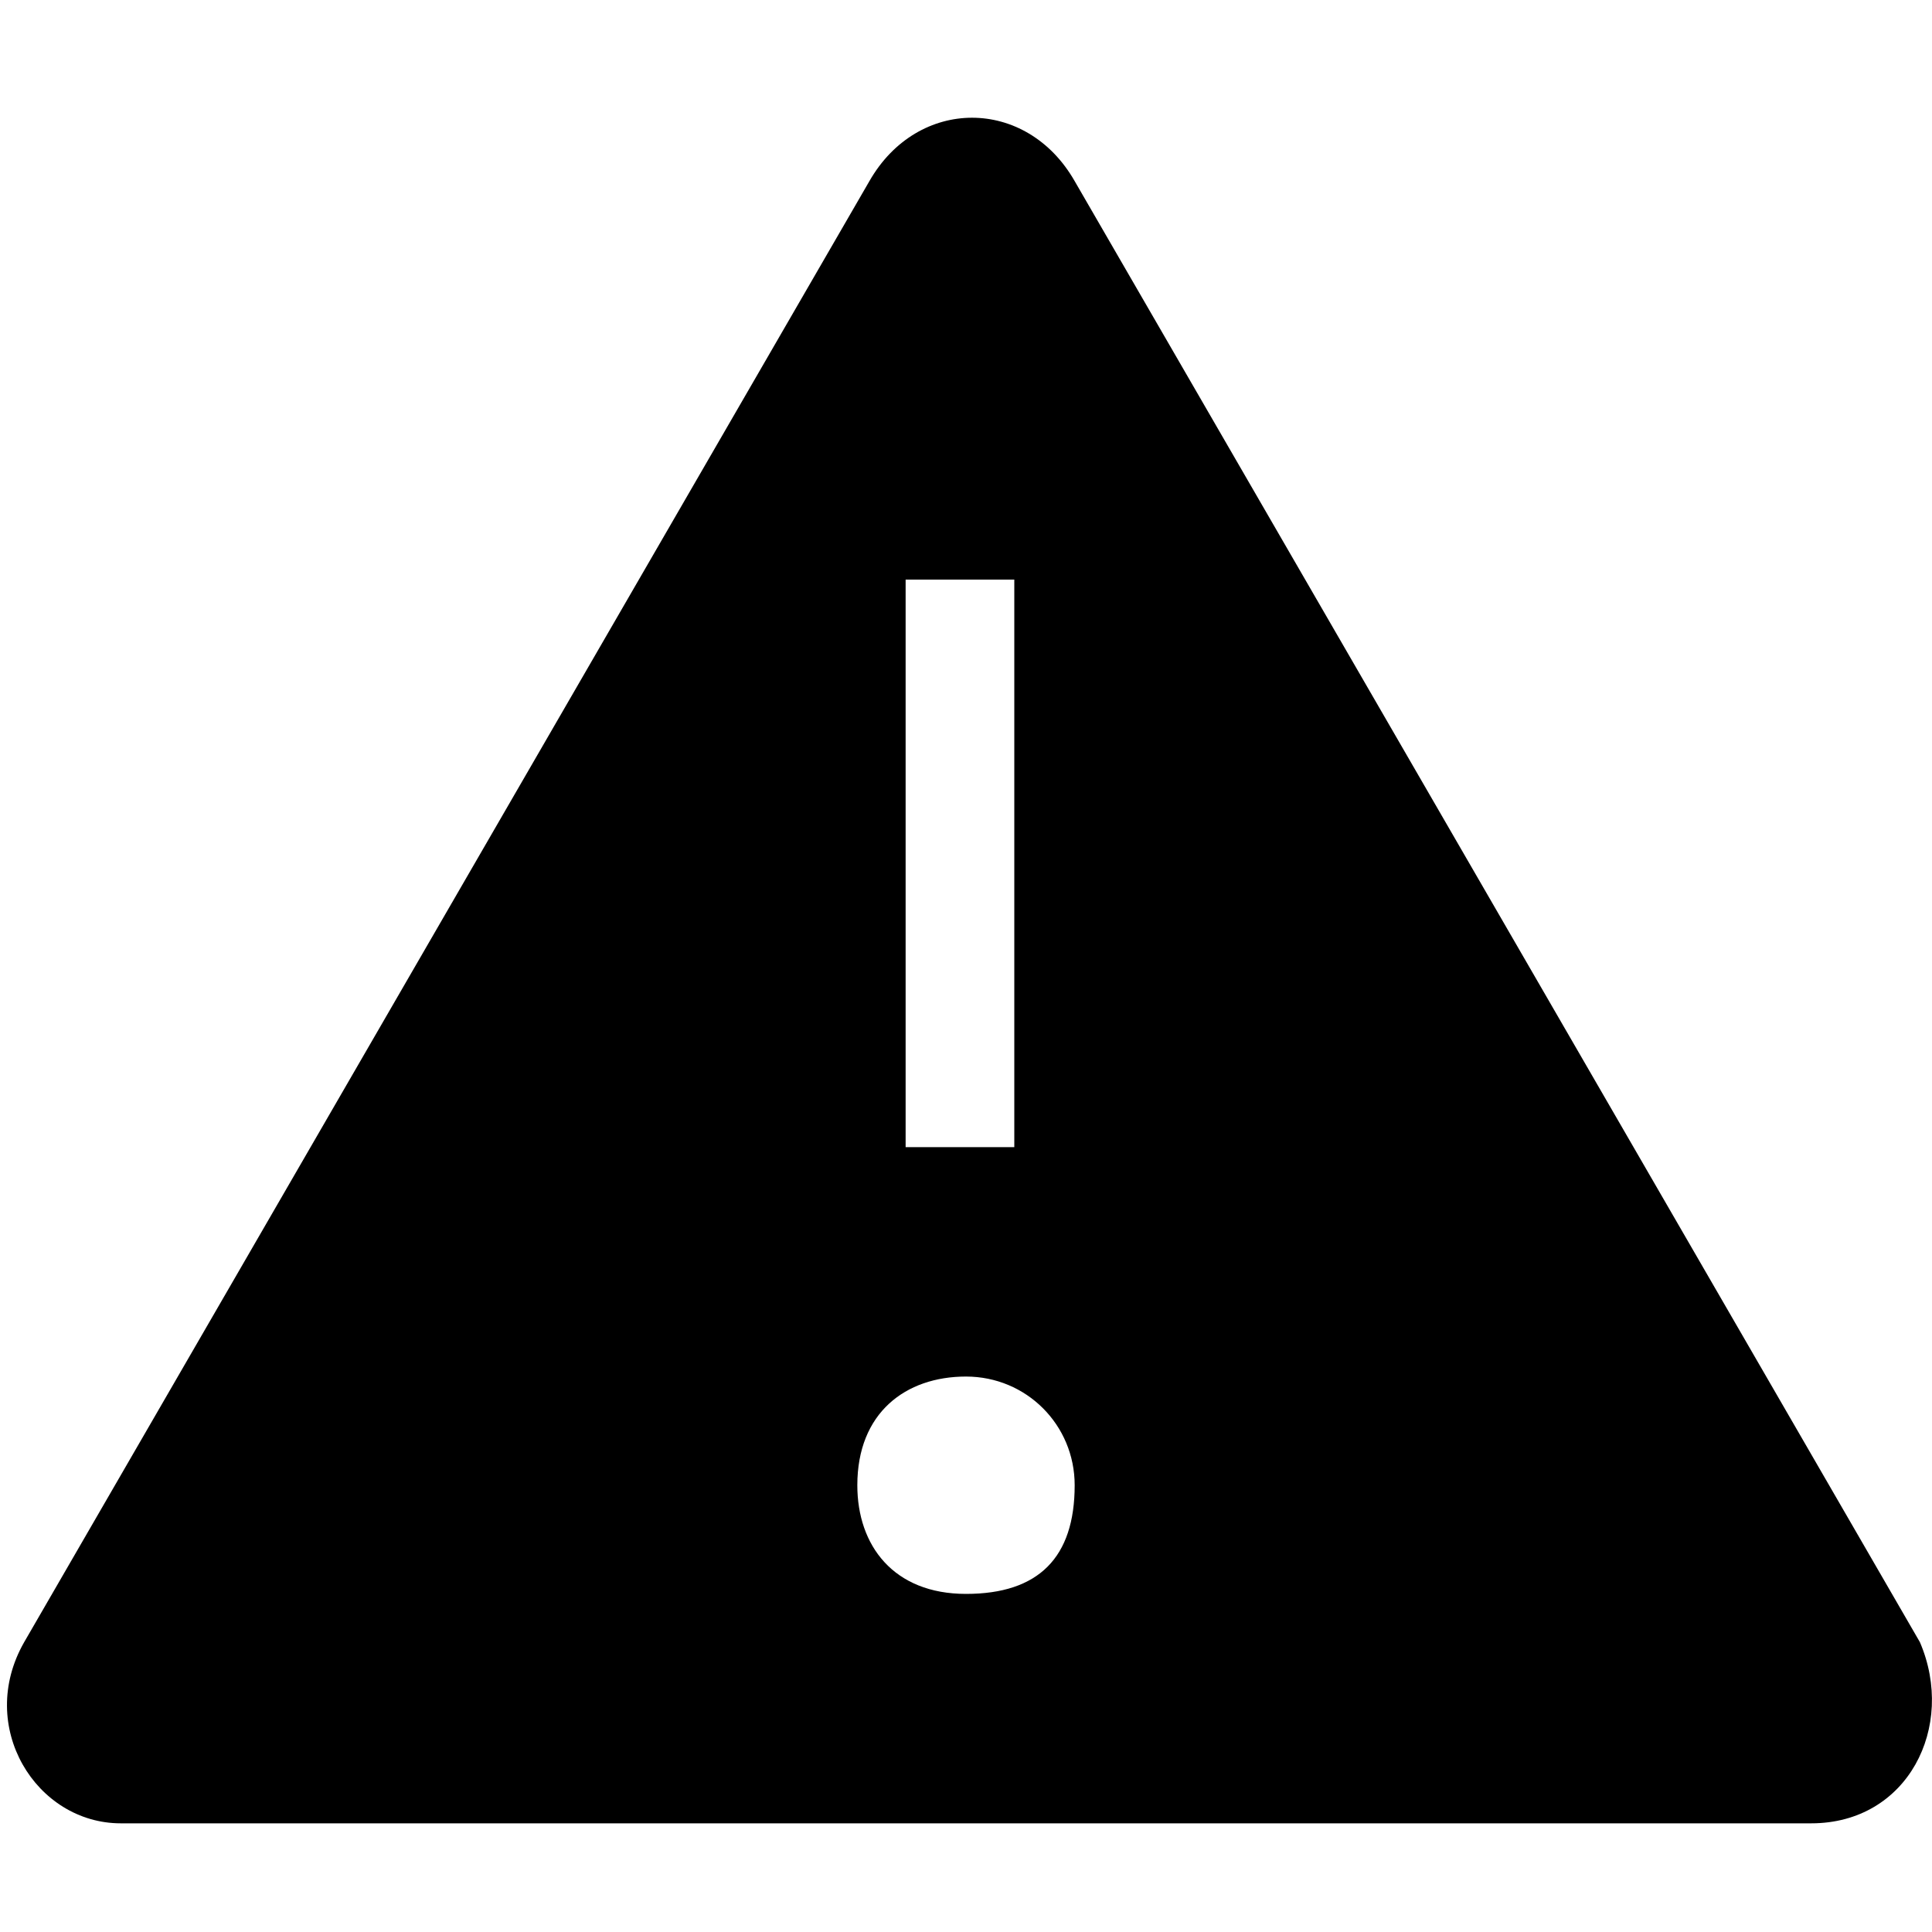 <?xml version="1.0" encoding="utf-8"?>
<!-- Generator: Adobe Illustrator 22.1.0, SVG Export Plug-In . SVG Version: 6.00 Build 0)  -->
<svg version="1.1" id="warning-icon" xmlns="http://www.w3.org/2000/svg" xmlns:xlink="http://www.w3.org/1999/xlink" x="0px"
	 y="0px" viewBox="0 0 16 16" style="enable-background:new 0 0 16 16;" xml:space="preserve">
<path id="_x3C_Path_x3E_" d="M15.9,13.6l-7-12.1c-0.4-0.7-1.3-0.7-1.7,0l-7,12.1c-0.4,0.7,0.1,1.5,0.8,1.5h14
	C15.8,15.1,16.2,14.3,15.9,13.6z M7.5,4.8h0.9v4.7H7.5V4.8z M8,13.2c-0.6,0-0.9-0.4-0.9-0.9c0-0.6,0.4-0.9,0.9-0.9s0.9,0.4,0.9,0.9
	C8.9,12.9,8.6,13.2,8,13.2z"/>
</svg>
